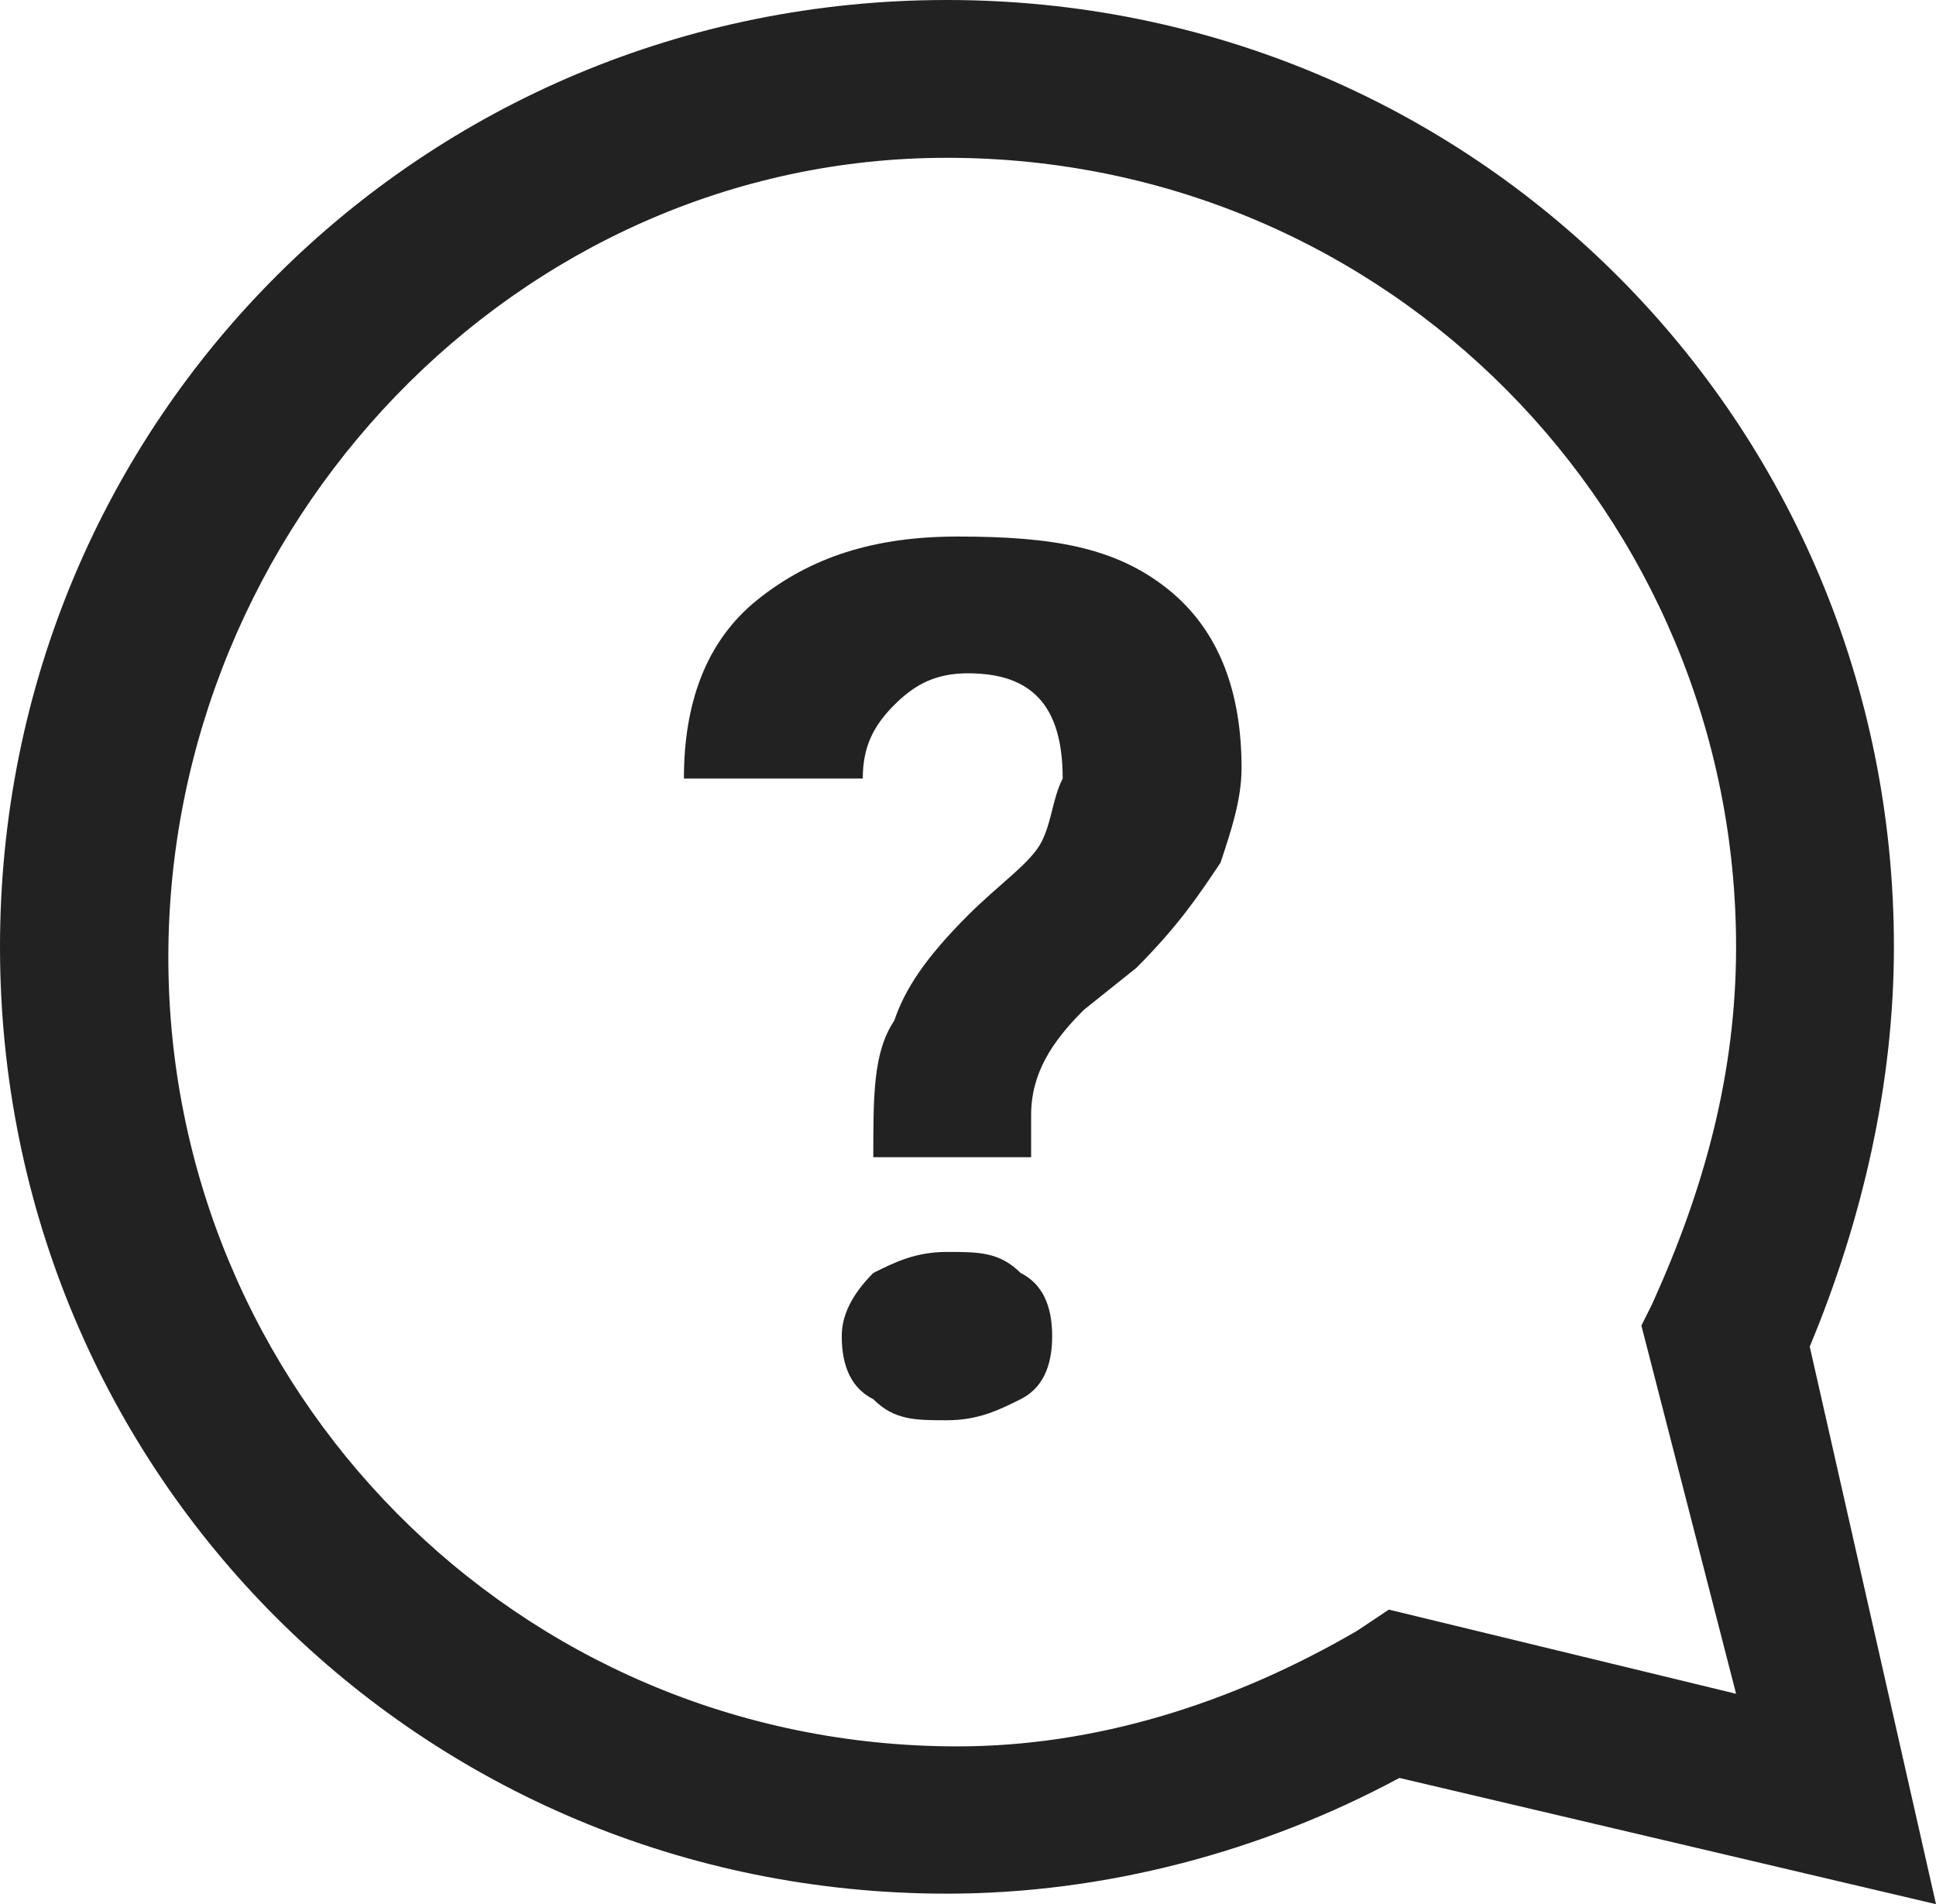 <?xml version="1.0" encoding="utf-8"?>
<!-- Generator: Adobe Illustrator 18.1.1, SVG Export Plug-In . SVG Version: 6.00 Build 0)  -->
<svg version="1.1" id="Layer_1" xmlns="http://www.w3.org/2000/svg" xmlns:xlink="http://www.w3.org/1999/xlink" x="0px" y="0px"
	 width="18.4px" height="18.1px" viewBox="-56 37.9 18.4 18.1" enable-background="new -56 37.9 18.4 18.1" xml:space="preserve">
<g>
	<path fill="#212221" d="M-38.8,50.7c0.5-1.2,0.8-2.5,0.8-3.8c0-5-4-9-9-9s-9,4-9,9s4,9,9,9c1.5,0,3-0.4,4.3-1.1l5.1,1.2L-38.8,50.7
		z M-39.5,54l-3.3-0.8l-0.3,0.2c-1.2,0.7-2.5,1.1-3.8,1.1c-4.2,0-7.5-3.4-7.5-7.5s3.3-7.6,7.4-7.6c4.2,0,7.5,3.4,7.5,7.5
		c0,1.2-0.3,2.3-0.8,3.4l-0.1,0.2L-39.5,54z"/>
	<path fill="#212221" d="M-47,49.8c-0.3,0-0.5,0.1-0.7,0.2c-0.2,0.2-0.3,0.4-0.3,0.6c0,0.3,0.1,0.5,0.3,0.6c0.2,0.2,0.4,0.2,0.7,0.2
		s0.5-0.1,0.7-0.2c0.2-0.1,0.3-0.3,0.3-0.6s-0.1-0.5-0.3-0.6C-46.5,49.8-46.7,49.8-47,49.8z"/>
	<path fill="#212221" d="M-46.9,43c-0.8,0-1.4,0.2-1.9,0.6c-0.5,0.4-0.7,1-0.7,1.7h1.7c0-0.3,0.1-0.5,0.3-0.7
		c0.2-0.2,0.4-0.3,0.7-0.3c0.6,0,0.9,0.3,0.9,1c-0.1,0.2-0.1,0.4-0.2,0.6c-0.1,0.2-0.4,0.4-0.7,0.7c-0.4,0.4-0.6,0.7-0.7,1
		c-0.2,0.3-0.2,0.7-0.2,1.3h1.5v-0.4c0-0.4,0.2-0.7,0.5-1l0.5-0.4c0.4-0.4,0.6-0.7,0.8-1c0.1-0.3,0.2-0.6,0.2-0.9
		c0-0.7-0.2-1.3-0.7-1.7C-45.4,43.1-46,43-46.9,43z"/>
</g>
</svg>
